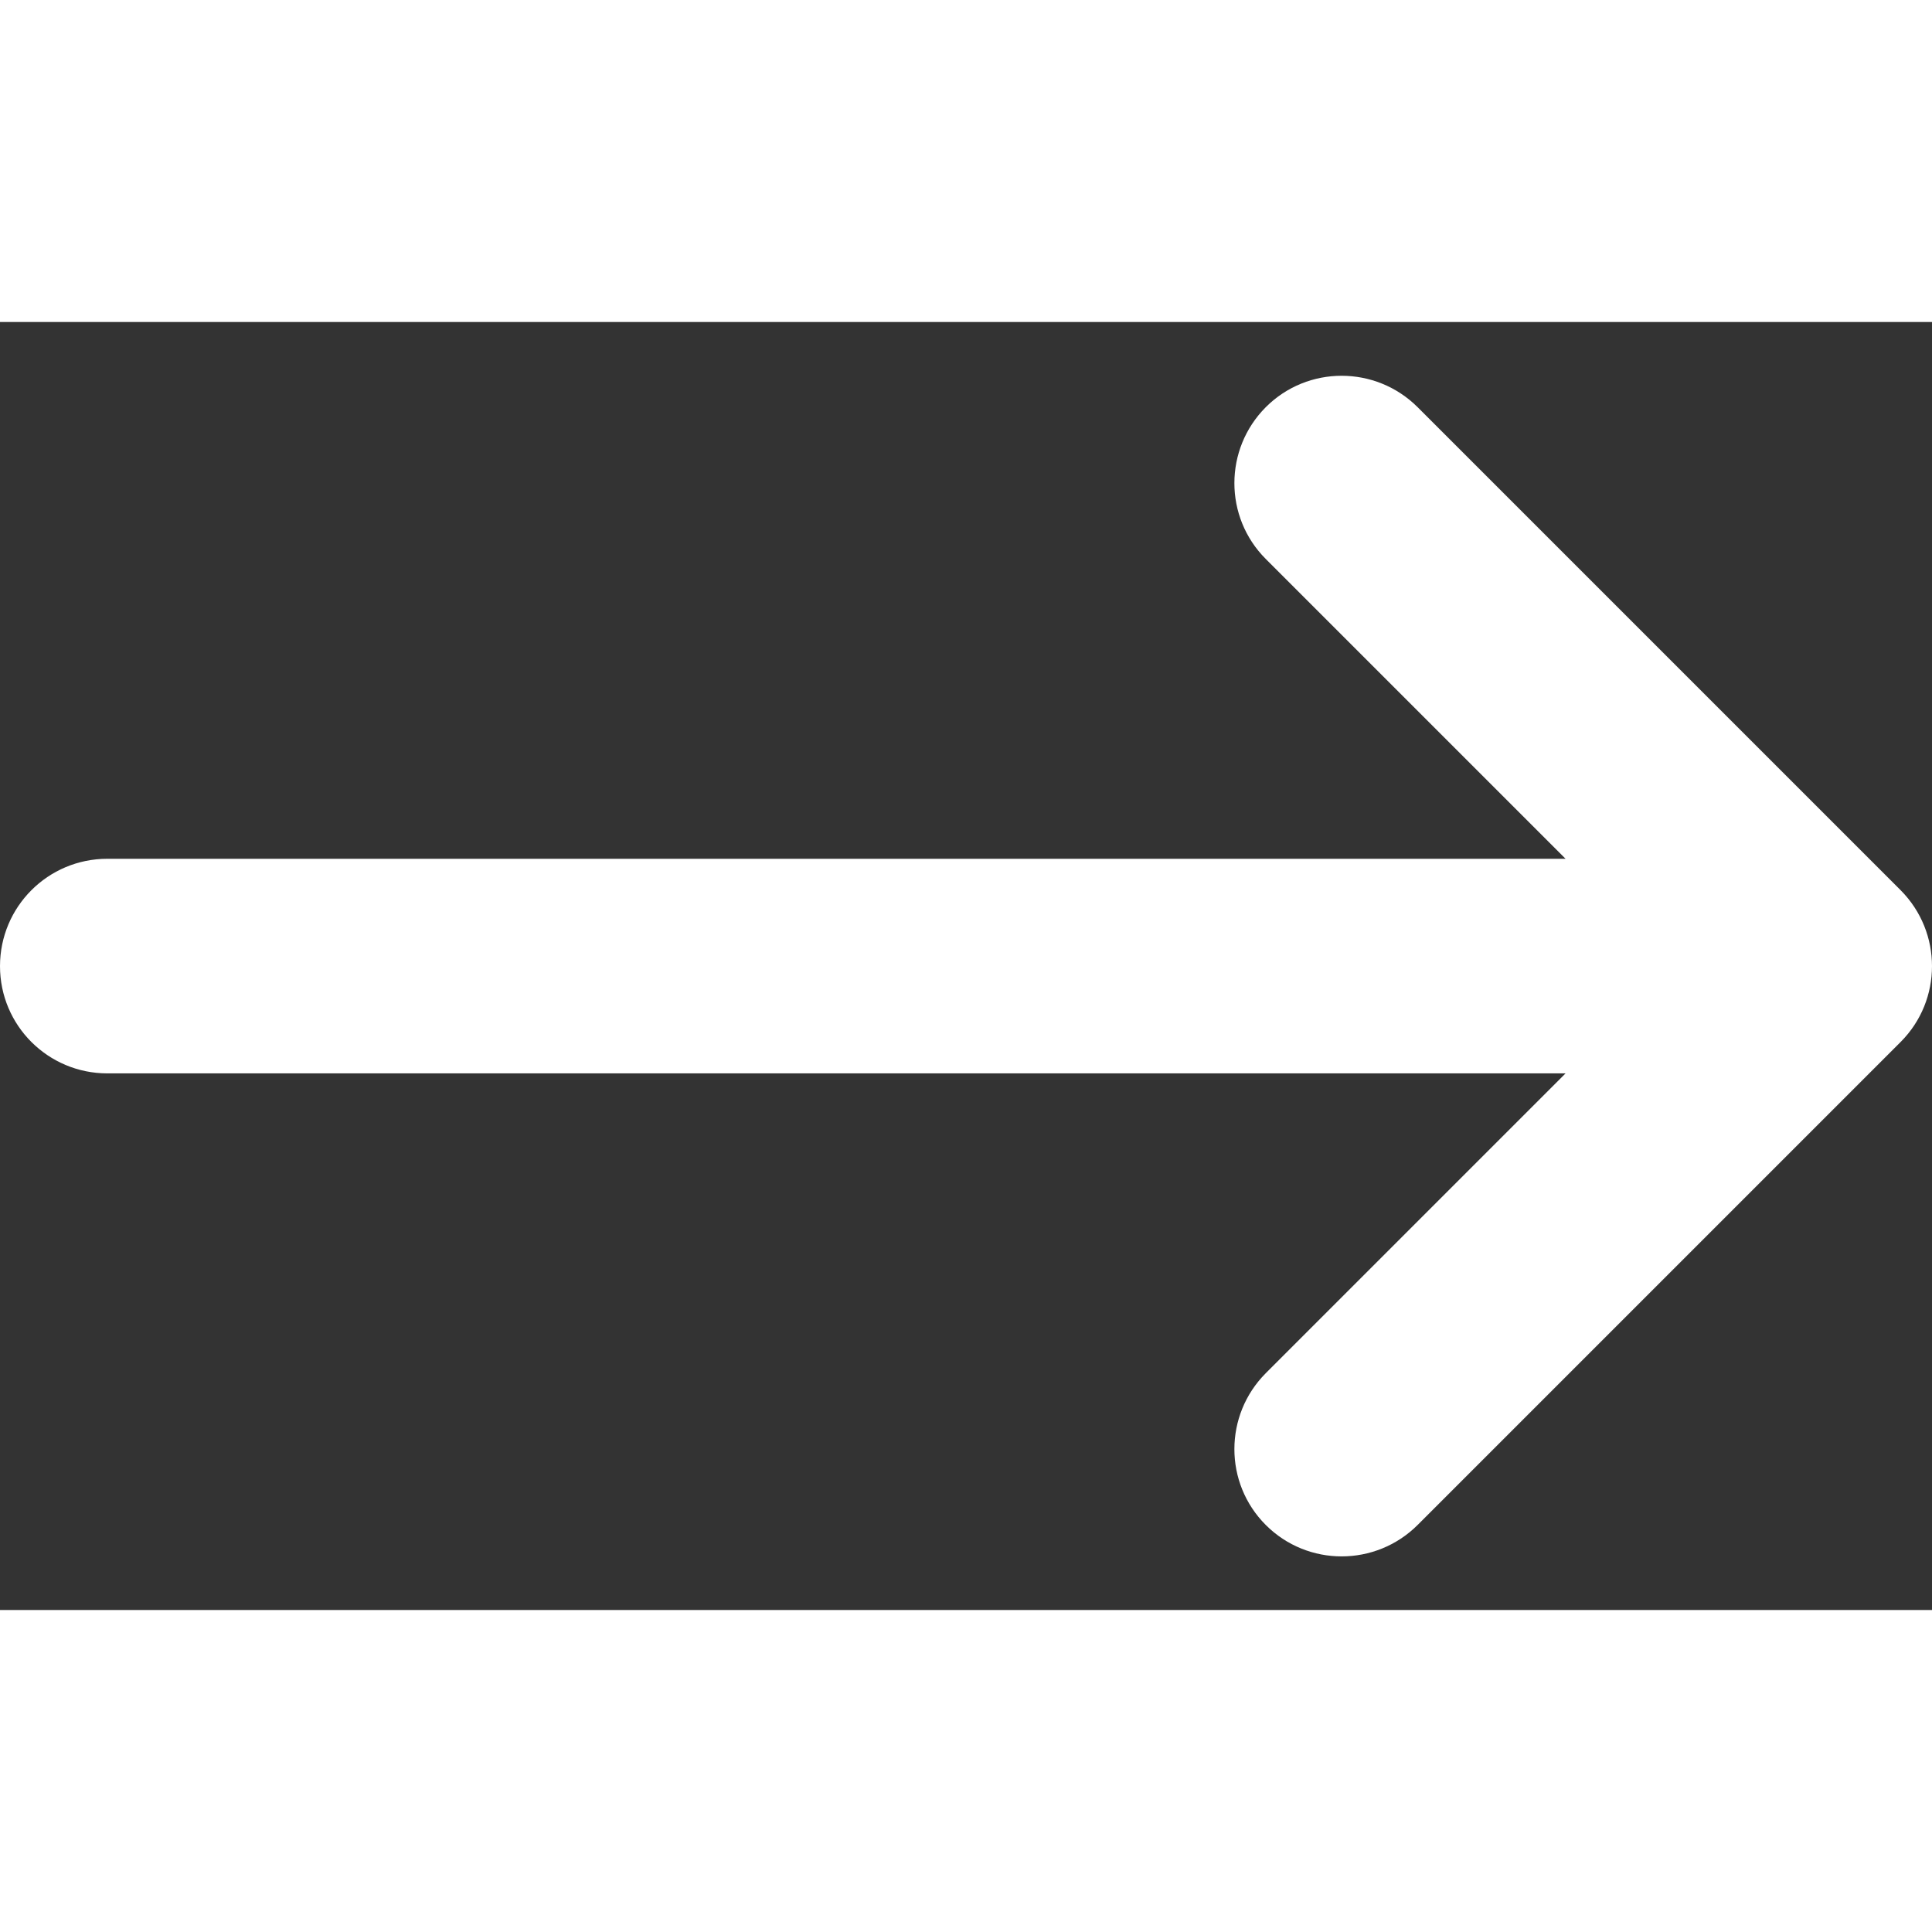 <svg width="16" height="16" viewBox="0 0 12 8" fill="none" xmlns="http://www.w3.org/2000/svg">
<rect x="0" y="0" width="12" height="8" fill="#333333" stroke="none"/>
<path fill-rule="evenodd" clip-rule="evenodd" d="M7.862 0.529C8.122 0.269 8.544 0.269 8.805 0.529L11.805 3.529C12.065 3.79 12.065 4.212 11.805 4.472L8.805 7.472C8.544 7.732 8.122 7.732 7.862 7.472C7.602 7.212 7.602 6.79 7.862 6.529L9.724 4.667H0.667C0.298 4.667 0 4.369 0 4.001C0 3.632 0.298 3.334 0.667 3.334H9.724L7.862 1.472C7.602 1.212 7.602 0.79 7.862 0.529Z" fill="white"/>
</svg>
